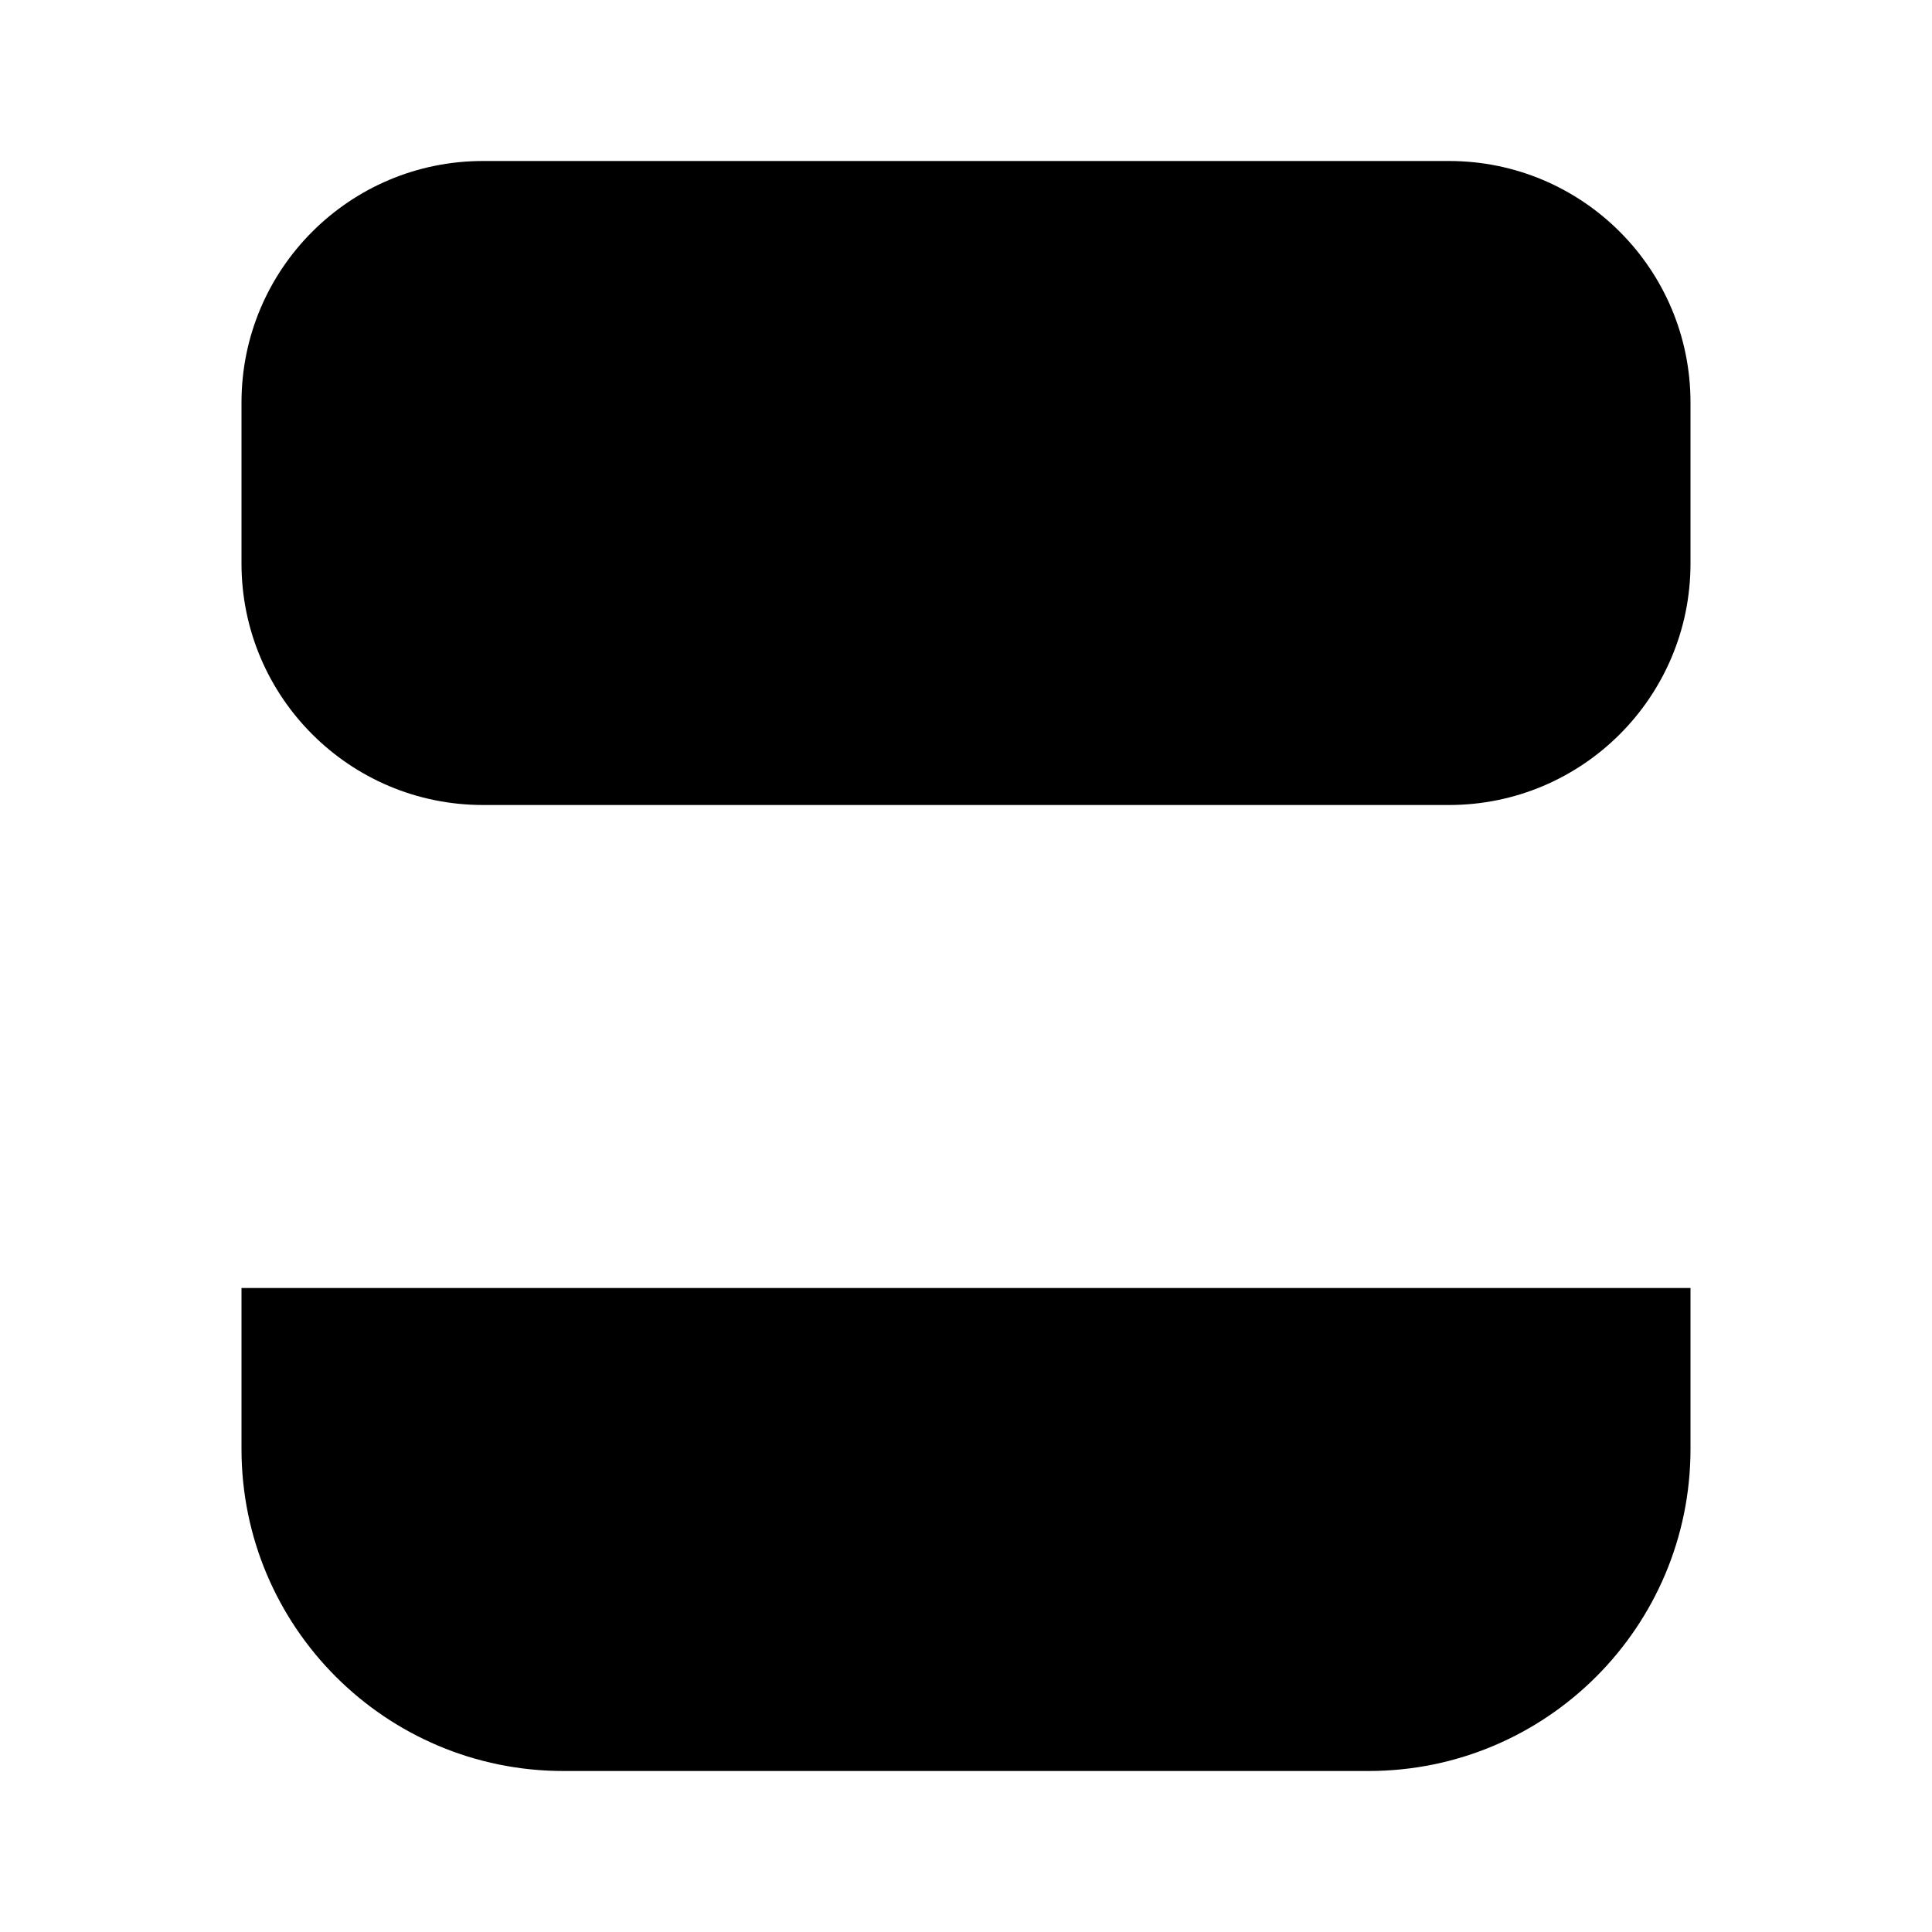<svg class="pr-icon-iconoir" xmlns="http://www.w3.org/2000/svg" width="24" height="24" viewBox="0 0 24 24">
    <path d="M18 2L6 2C4.343 2 3 3.343 3 5L3 7C3 8.657 4.343 10 6 10H18C19.657 10 21 8.657 21 7V5C21 3.343 19.657 2 18 2Z"/>
    <path d="M3 16V18C3 20.209 4.791 22 7 22H17C19.209 22 21 20.209 21 18V16"/>
    <path d="M12 10V18M12 18L9 15M12 18L15 15"/>
</svg>
